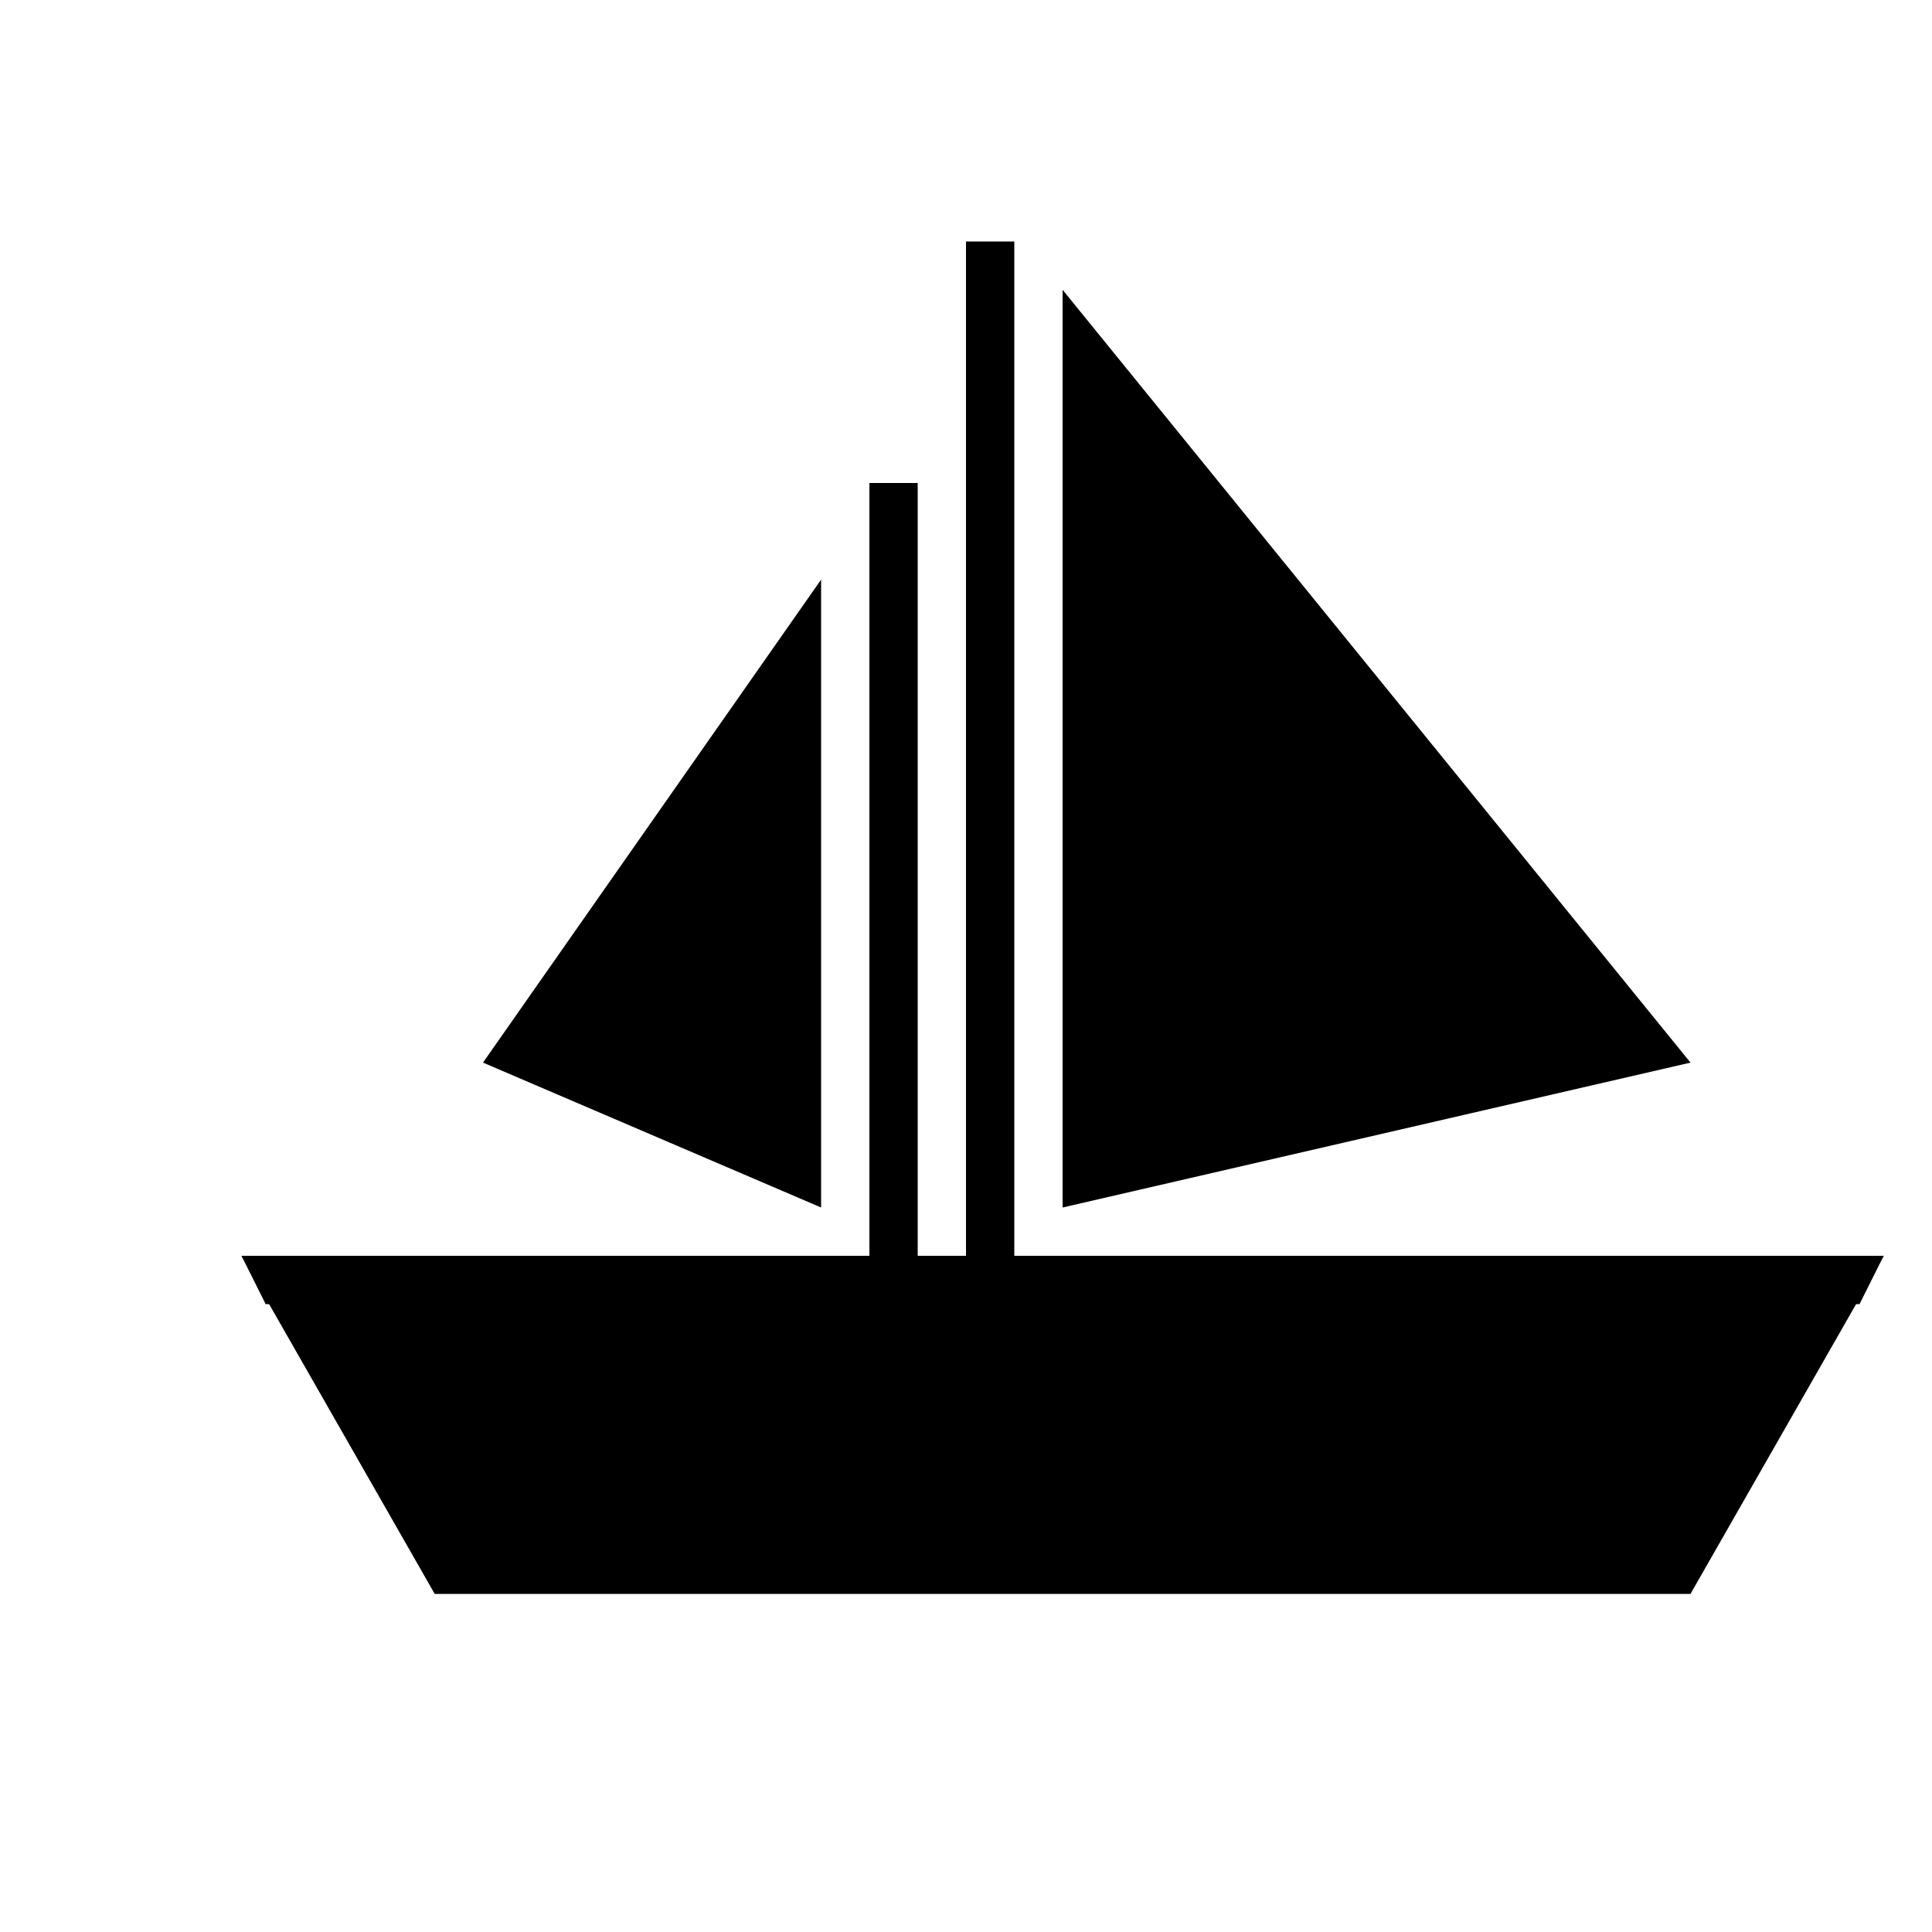 <svg id="boat" viewBox="0 0 400 400">
  <g>
    <rect class="black" x="200" y="50" width="10" height="210"/>
    <rect class="black" x="180" y="100" width="10" height="160"/>
    <polygon class="orange" points="220,60 350,220 220,250"/>
    <polygon class="red" points="170,120 100,220 170,250"/>
    <polygon class="grey" points="50,260 390,260 350,330 90,330"/>
    <polygon class="orange" points="50,260 390,260 385,270 55,270"/>
  </g>
</svg>
